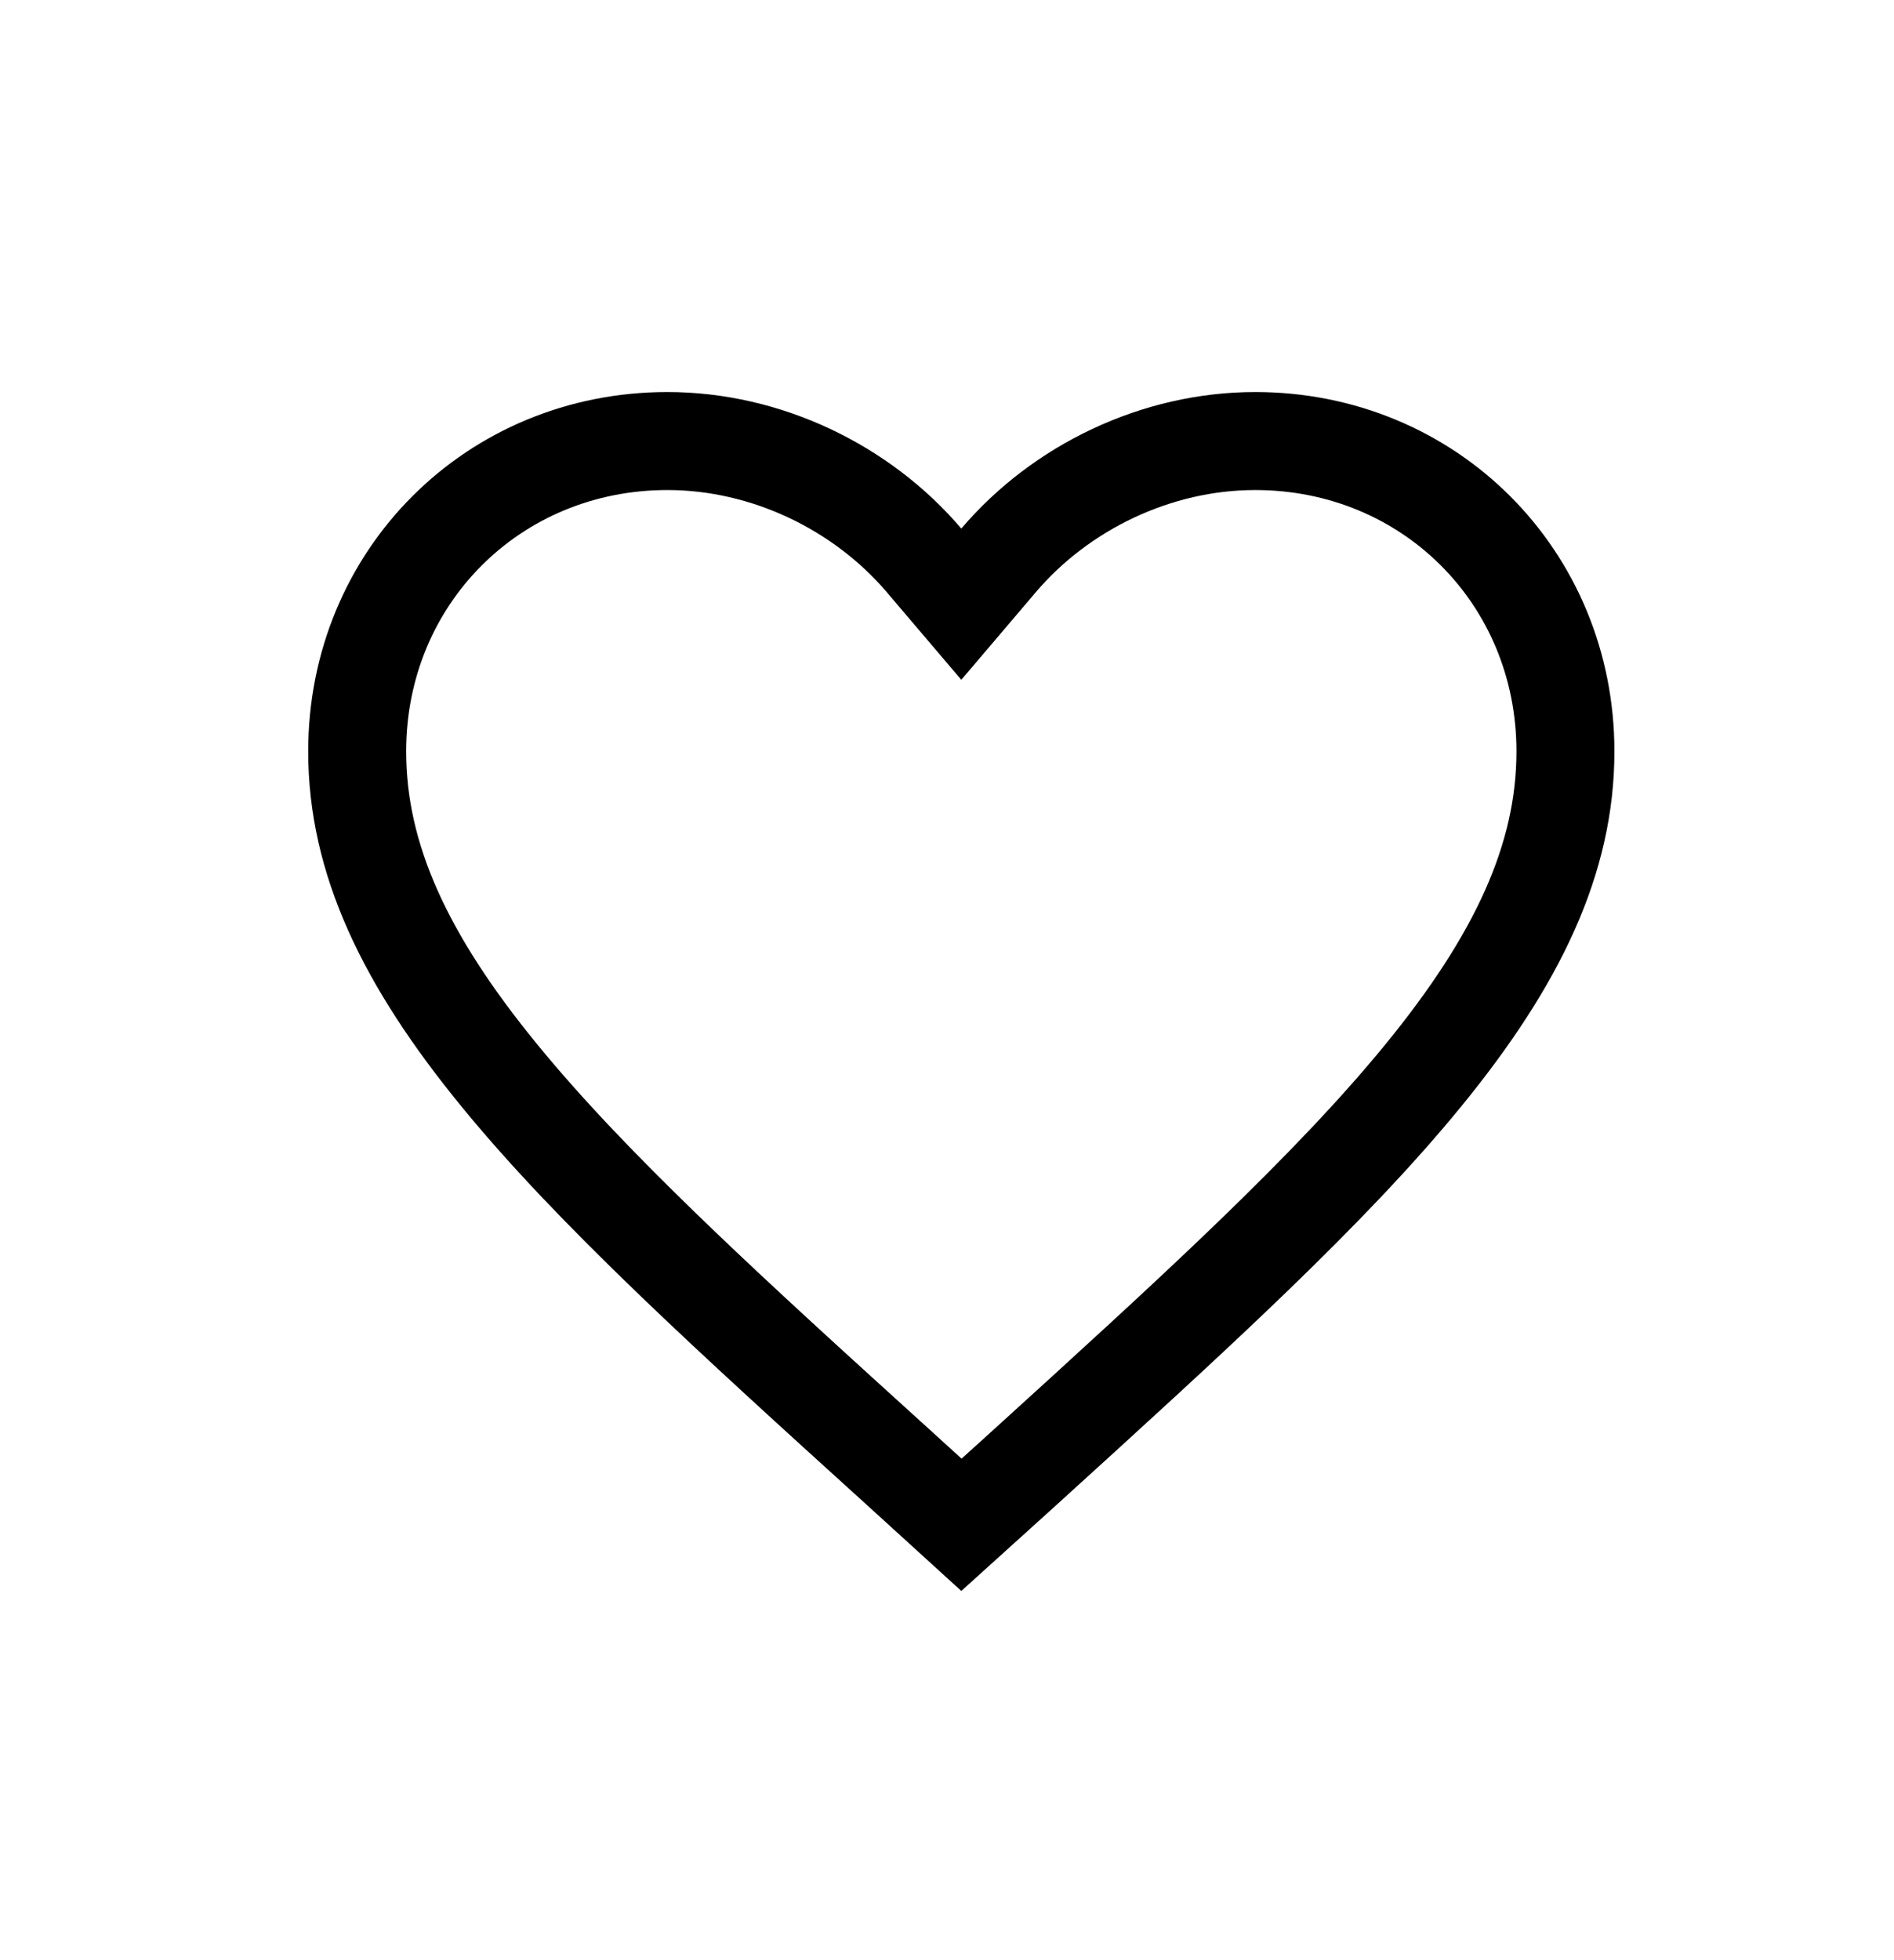 <svg width="29" height="30" viewBox="0 0 29 30" fill="none" xmlns="http://www.w3.org/2000/svg">
<g clip-path="url(#clip0_1609_26107)">
<path d="M13.774 22.475L13.773 22.474C11.182 20.126 9.094 18.23 7.643 16.456C6.201 14.694 5.469 13.144 5.469 11.5C5.469 8.834 7.553 6.75 10.219 6.75C11.732 6.75 13.195 7.458 14.148 8.576L14.719 9.247L15.29 8.576C16.242 7.458 17.706 6.75 19.219 6.75C21.884 6.75 23.969 8.834 23.969 11.5C23.969 13.144 23.236 14.694 21.794 16.458C20.344 18.232 18.255 20.131 15.665 22.484C15.665 22.485 15.665 22.485 15.664 22.485L14.721 23.337L13.774 22.475Z" stroke="black" stroke-width="1.5"/>
</g>
<defs>
<clipPath id="clip0_1609_26107">
<rect width="29" height="30" fill="white"/>
</clipPath>
</defs>
</svg>
